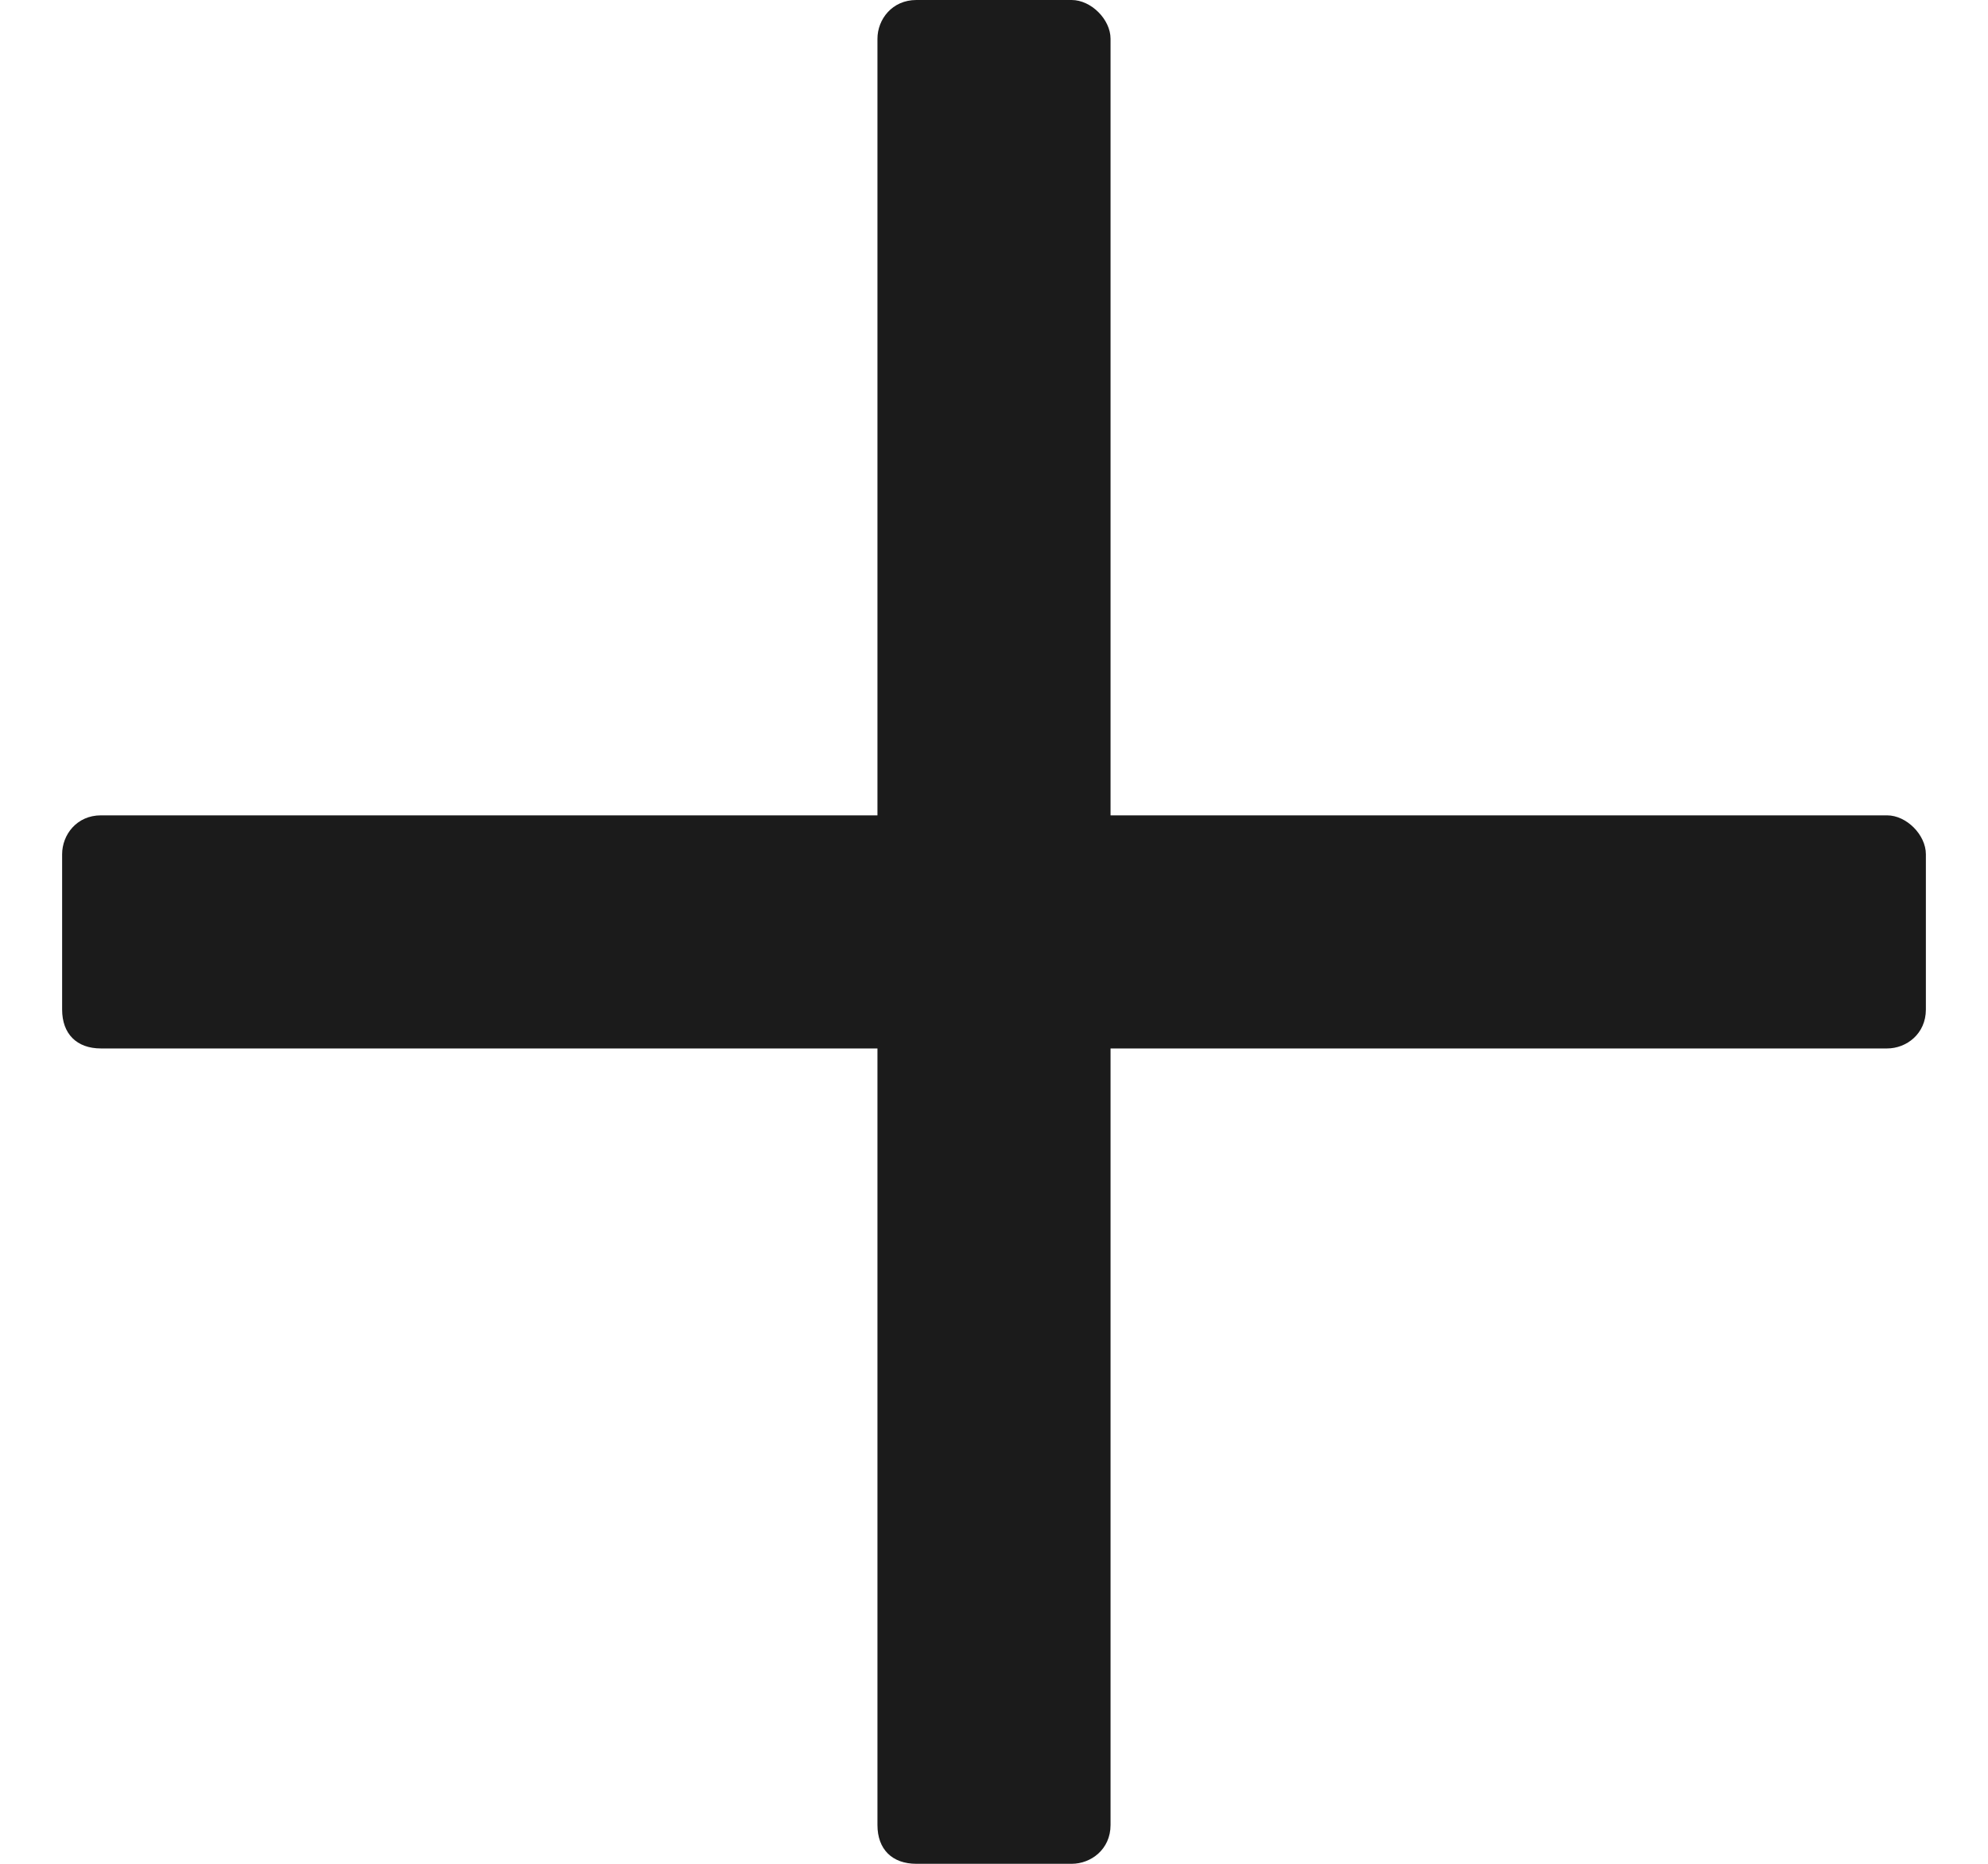 <svg width="16" height="15" viewBox="0 0 16 15" fill="none" xmlns="http://www.w3.org/2000/svg">
<path d="M15.188 6.562H8.938V0.312C8.938 0.156 8.781 0 8.625 0H7.375C7.18 0 7.062 0.156 7.062 0.312V6.562H0.812C0.617 6.562 0.5 6.719 0.5 6.875V8.125C0.5 8.32 0.617 8.438 0.812 8.438H7.062V14.688C7.062 14.883 7.18 15 7.375 15H8.625C8.781 15 8.938 14.883 8.938 14.688V8.438H15.188C15.344 8.438 15.5 8.32 15.5 8.125V6.875C15.5 6.719 15.344 6.562 15.188 6.562Z" fill="#1B1B1B"/>
</svg>
